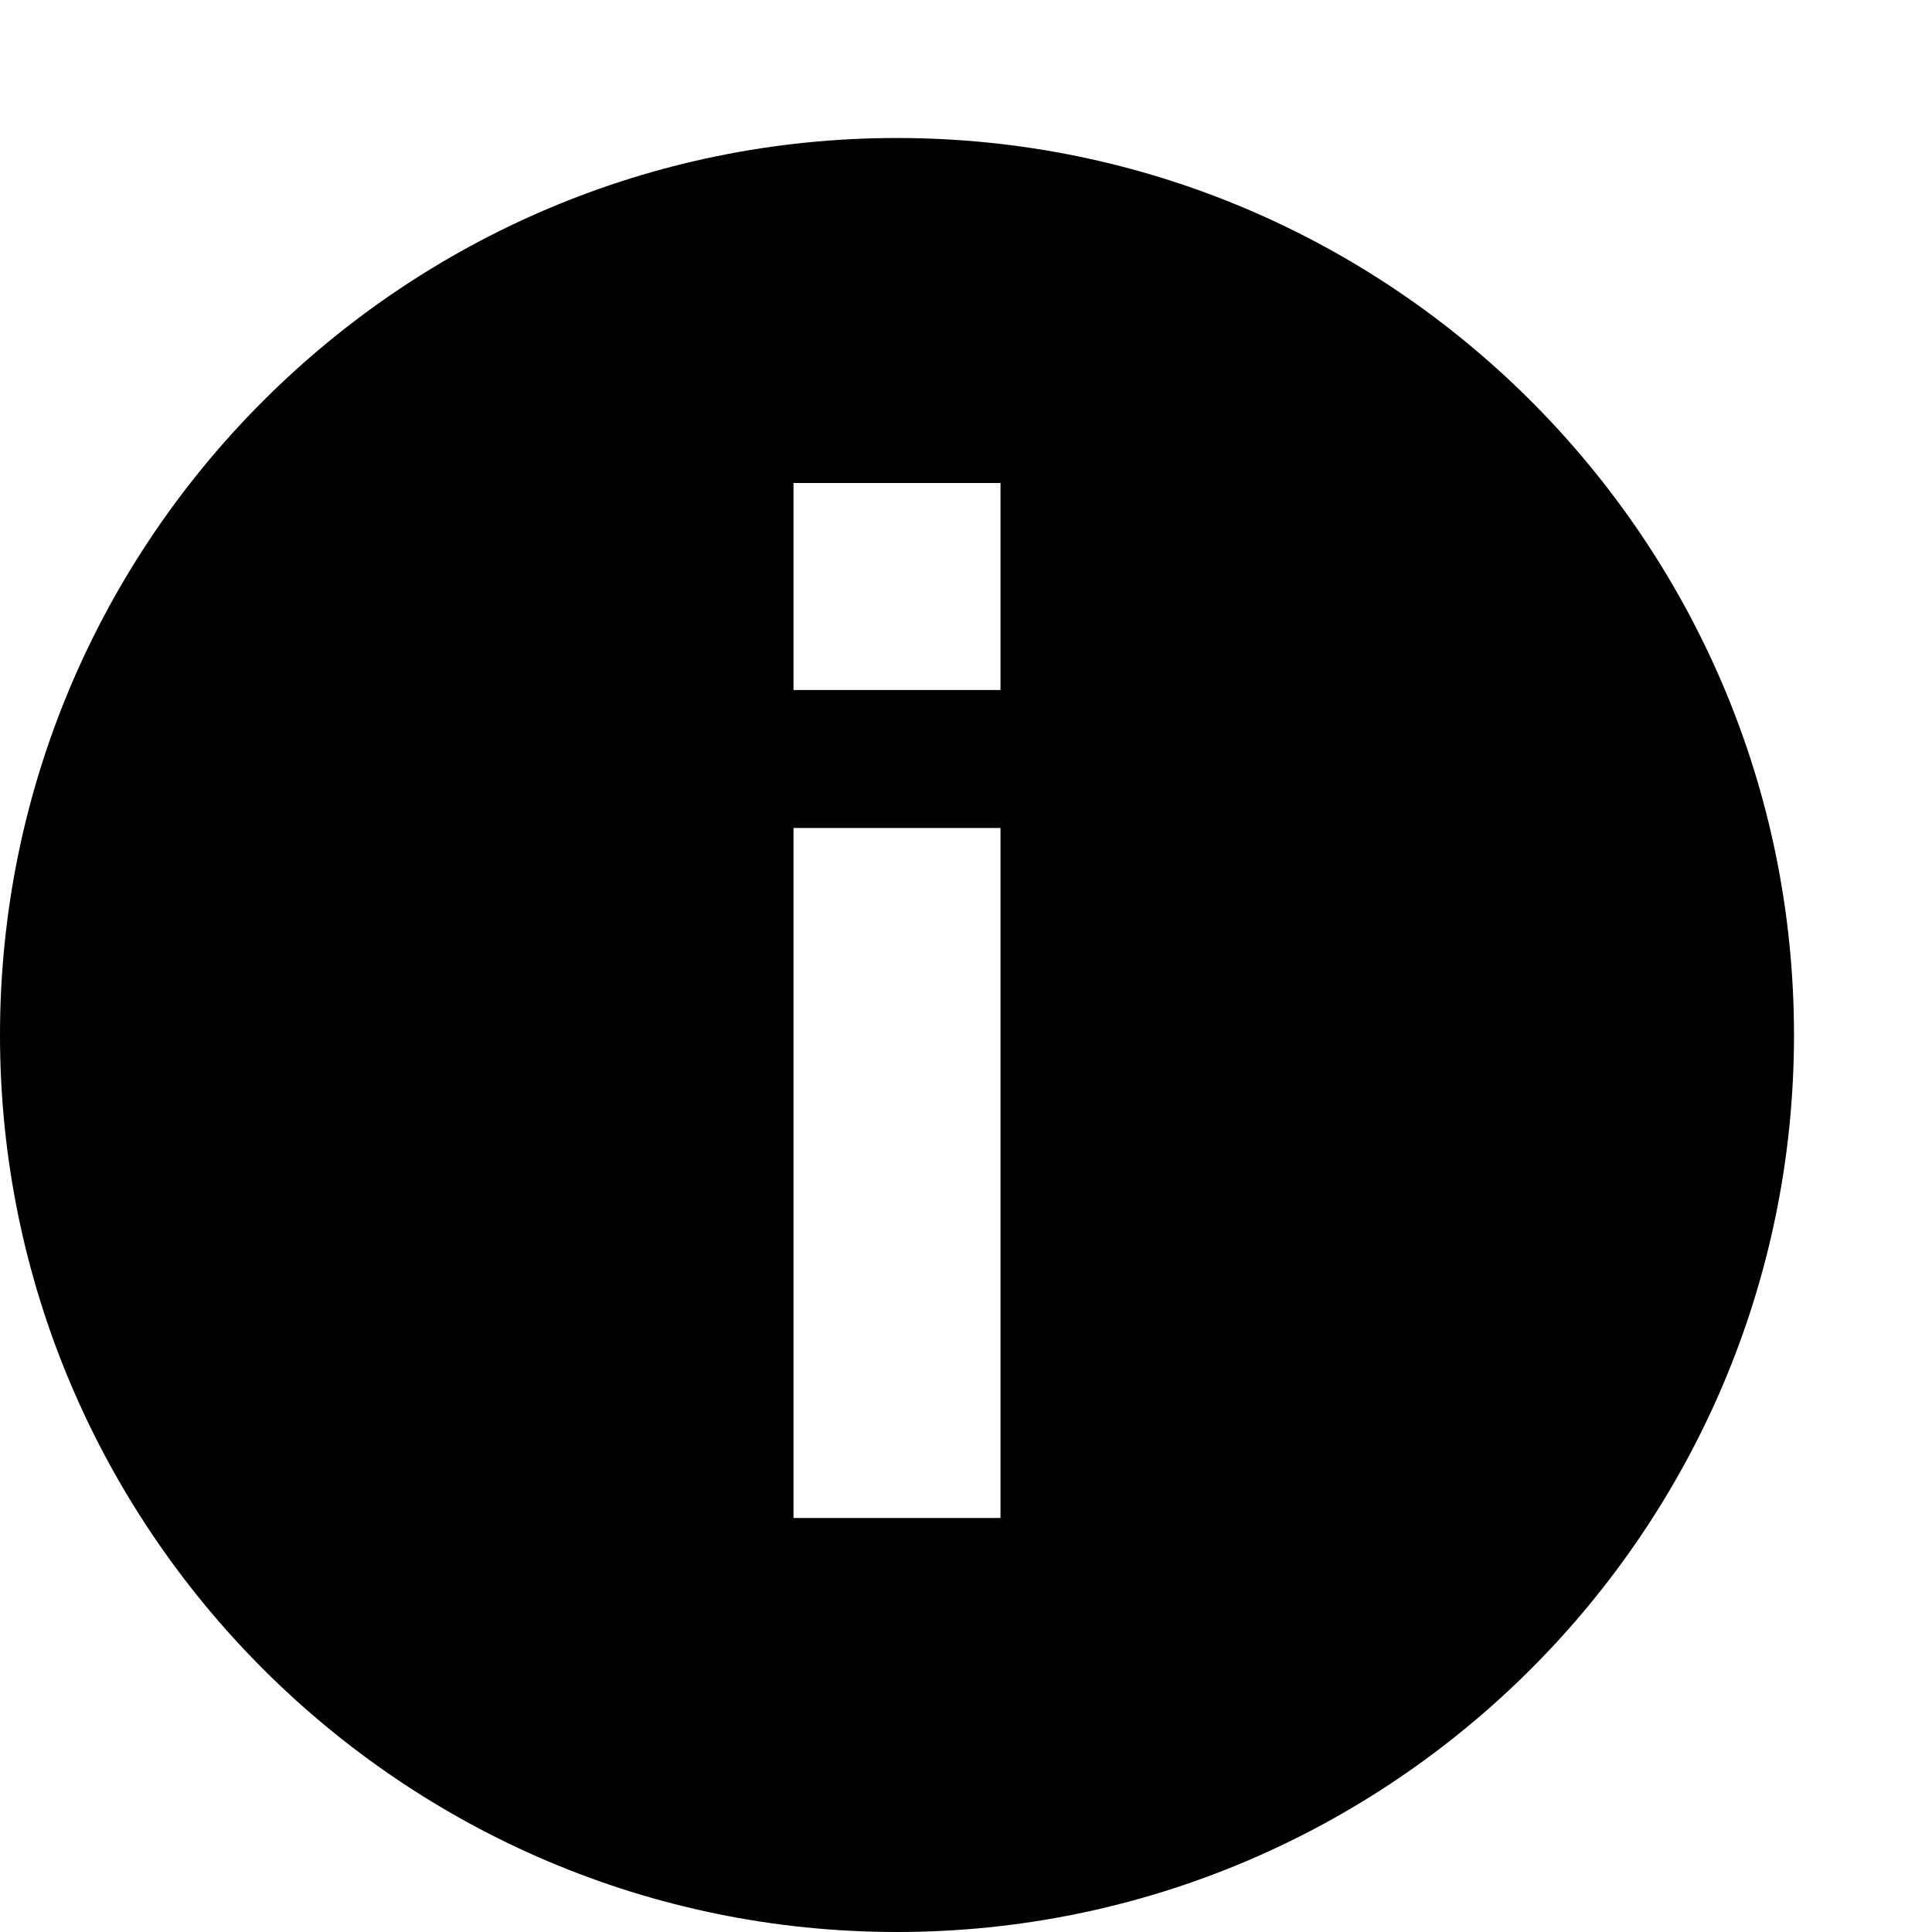 <svg xmlns="http://www.w3.org/2000/svg" viewBox="0 0 448 448" enable-background="new 0 0 448 448"><path d="M208 32c-114.687 0-208 93.313-208 208s93.313 208 208 208 208-93.313 208-208-93.312-208-208-208zm24 320h-48v-160h48v160zm0-192h-48v-48h48v48z"/></svg>